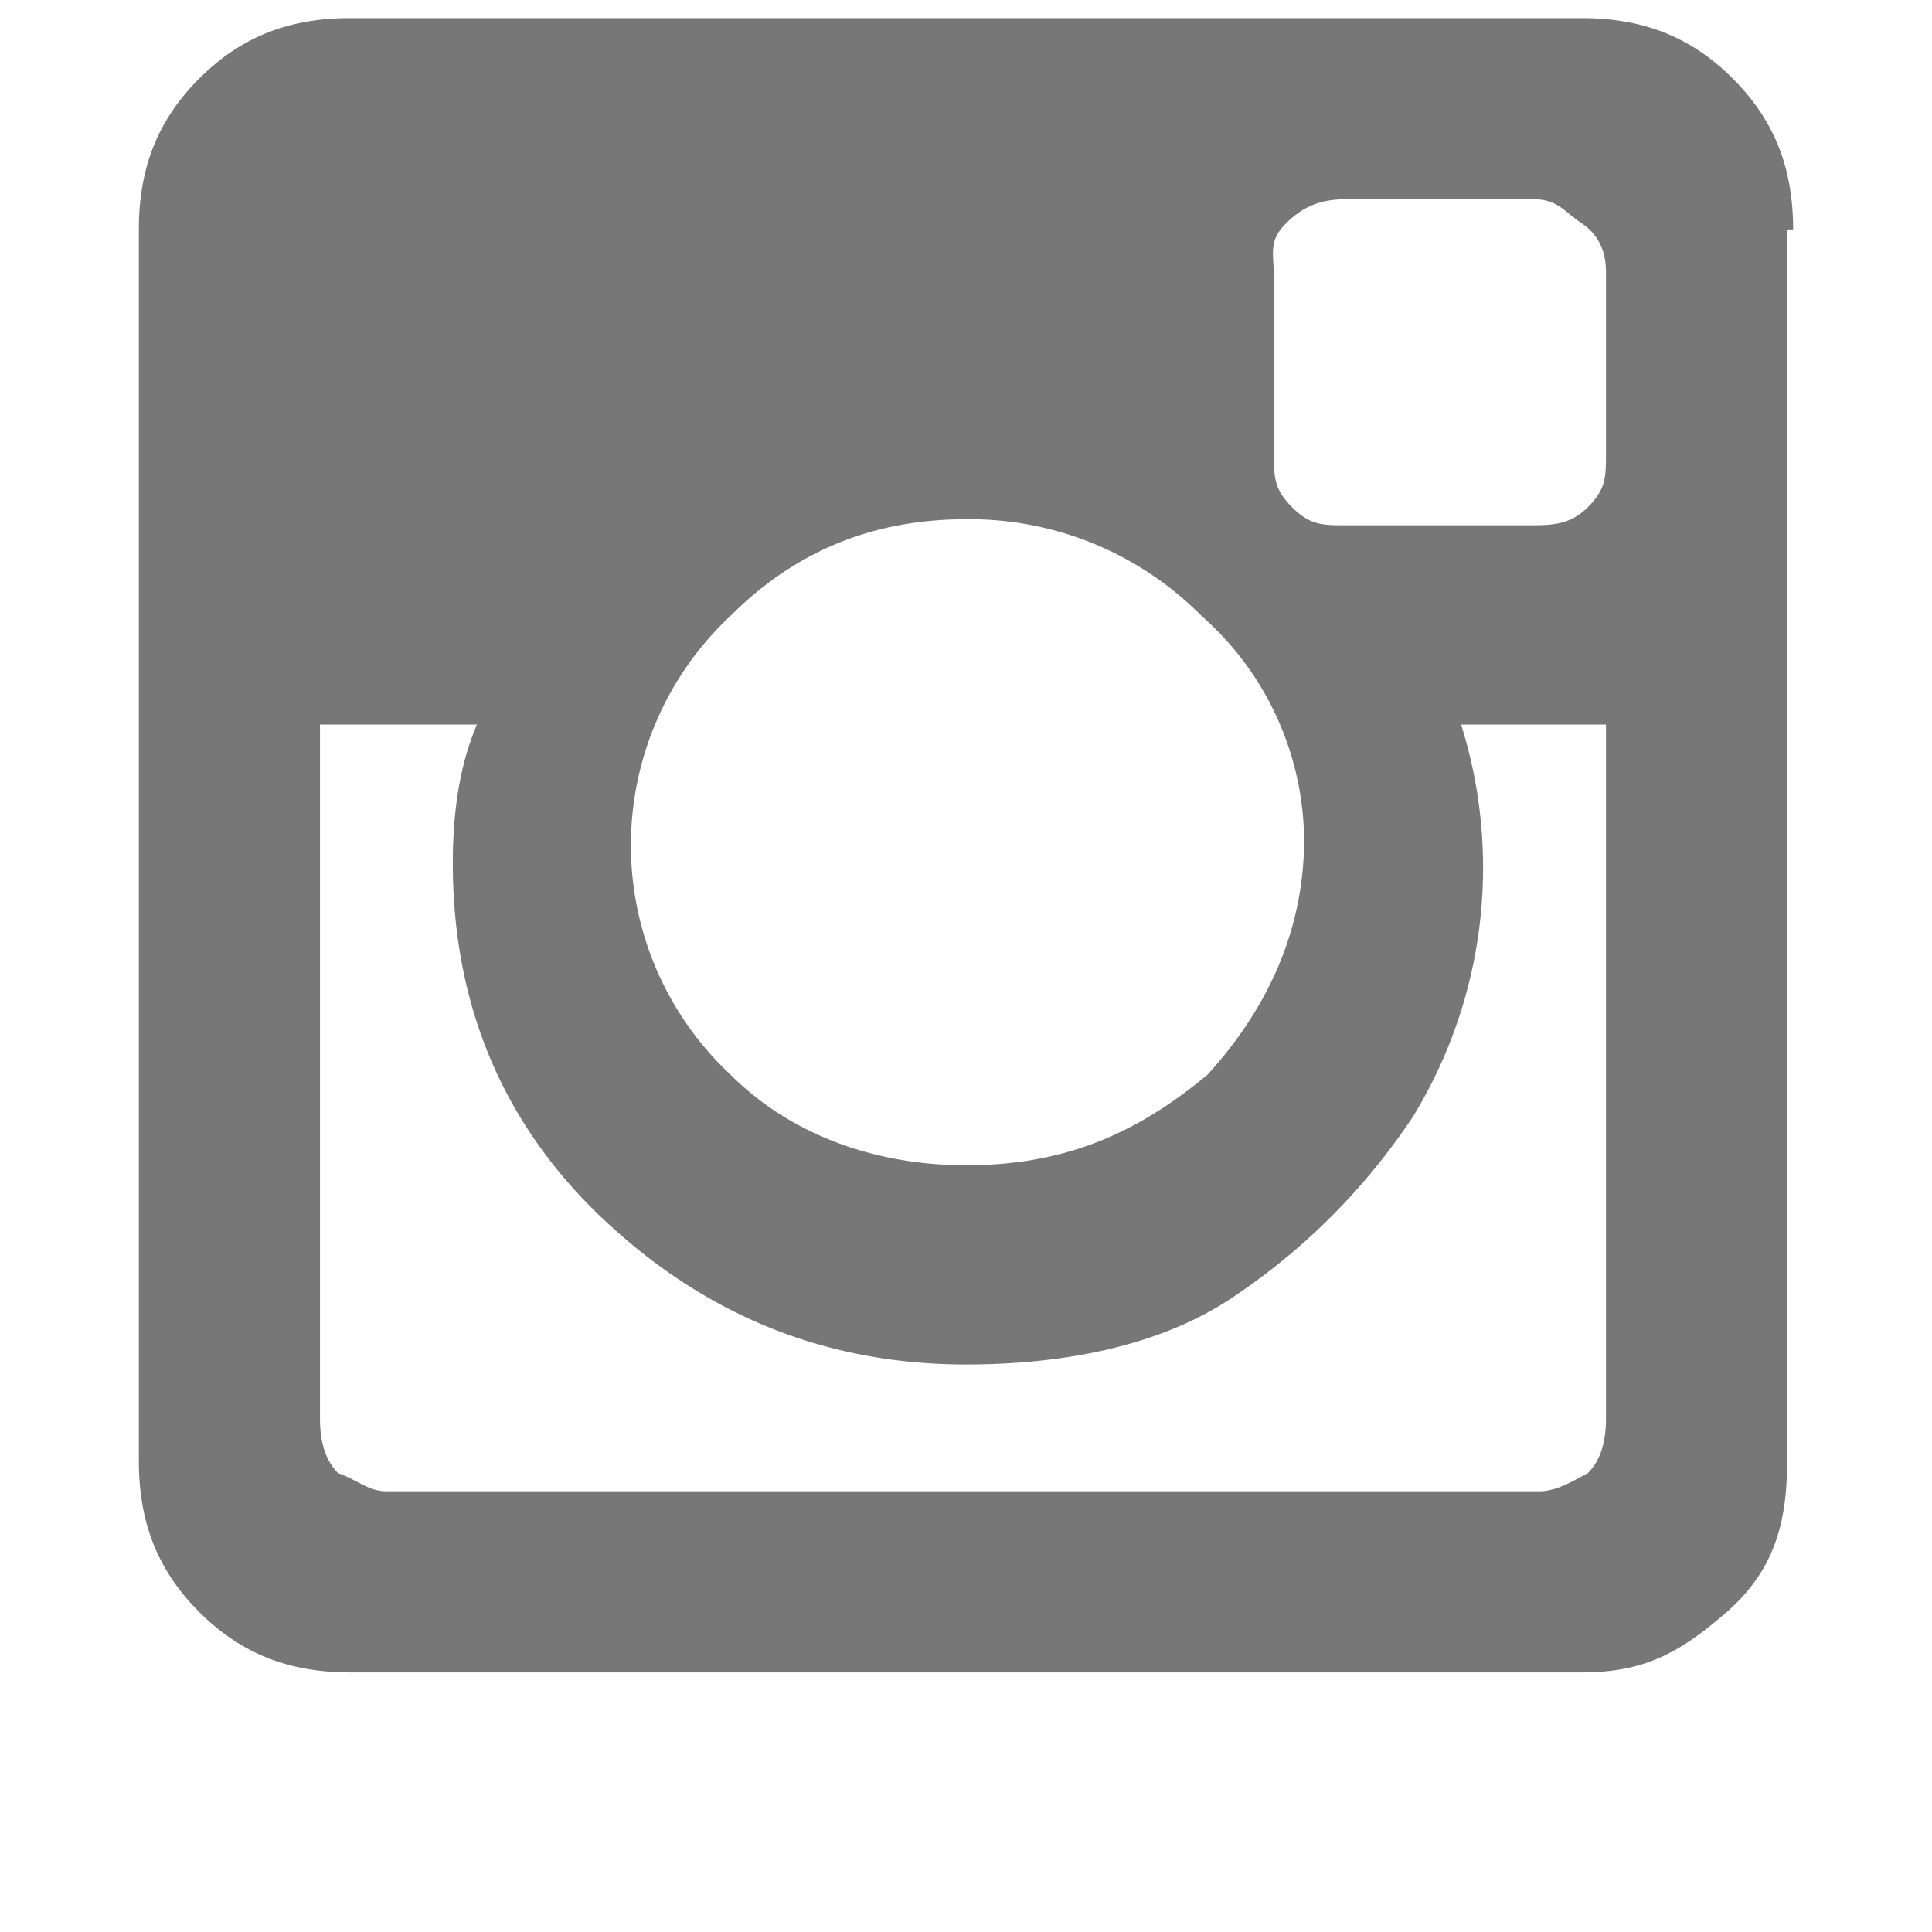 <svg xmlns="http://www.w3.org/2000/svg" width="32" height="32" viewBox="0 0 32 32"><path fill="#777777" d="M26.6 23.4V12h-2.4a7.9 7.9 0 01-.8 6.5c-.8 1.2-1.8 2.2-3 3s-2.8 1.1-4.4 1.1c-2.3 0-4.3-.8-6-2.4s-2.5-3.6-2.5-5.9c0-.8.1-1.6.4-2.3H5.3v11.5c0 .4.1.7.3.9.3.1.5.3.8.3h19.1c.3 0 .6-.2.8-.3.2-.2.3-.5.3-.9zm-5-9.5a5 5 0 00-1.7-3.7A5.4 5.4 0 0016 8.6c-1.5 0-2.8.5-3.9 1.6a5.2 5.2 0 000 7.6c1 1 2.4 1.5 3.9 1.5 1.6 0 2.8-.5 4-1.5 1-1.1 1.6-2.4 1.6-3.9zm5-6.4v-3c0-.3-.1-.6-.4-.8s-.4-.4-.8-.4h-3.1c-.4 0-.7.1-1 .4s-.2.5-.2.9v2.9c0 .4 0 .6.3.9s.5.3.9.3h3c.4 0 .7 0 1-.3s.3-.5.3-.9zm3-3.7v20.4c0 1-.2 1.8-1 2.5s-1.4 1-2.4 1H5.8c-1 0-1.8-.3-2.5-1s-1-1.5-1-2.5V3.8c0-1 .3-1.8 1-2.5s1.5-1 2.5-1h20.4c1 0 1.8.3 2.5 1s1 1.5 1 2.5z"/></svg>